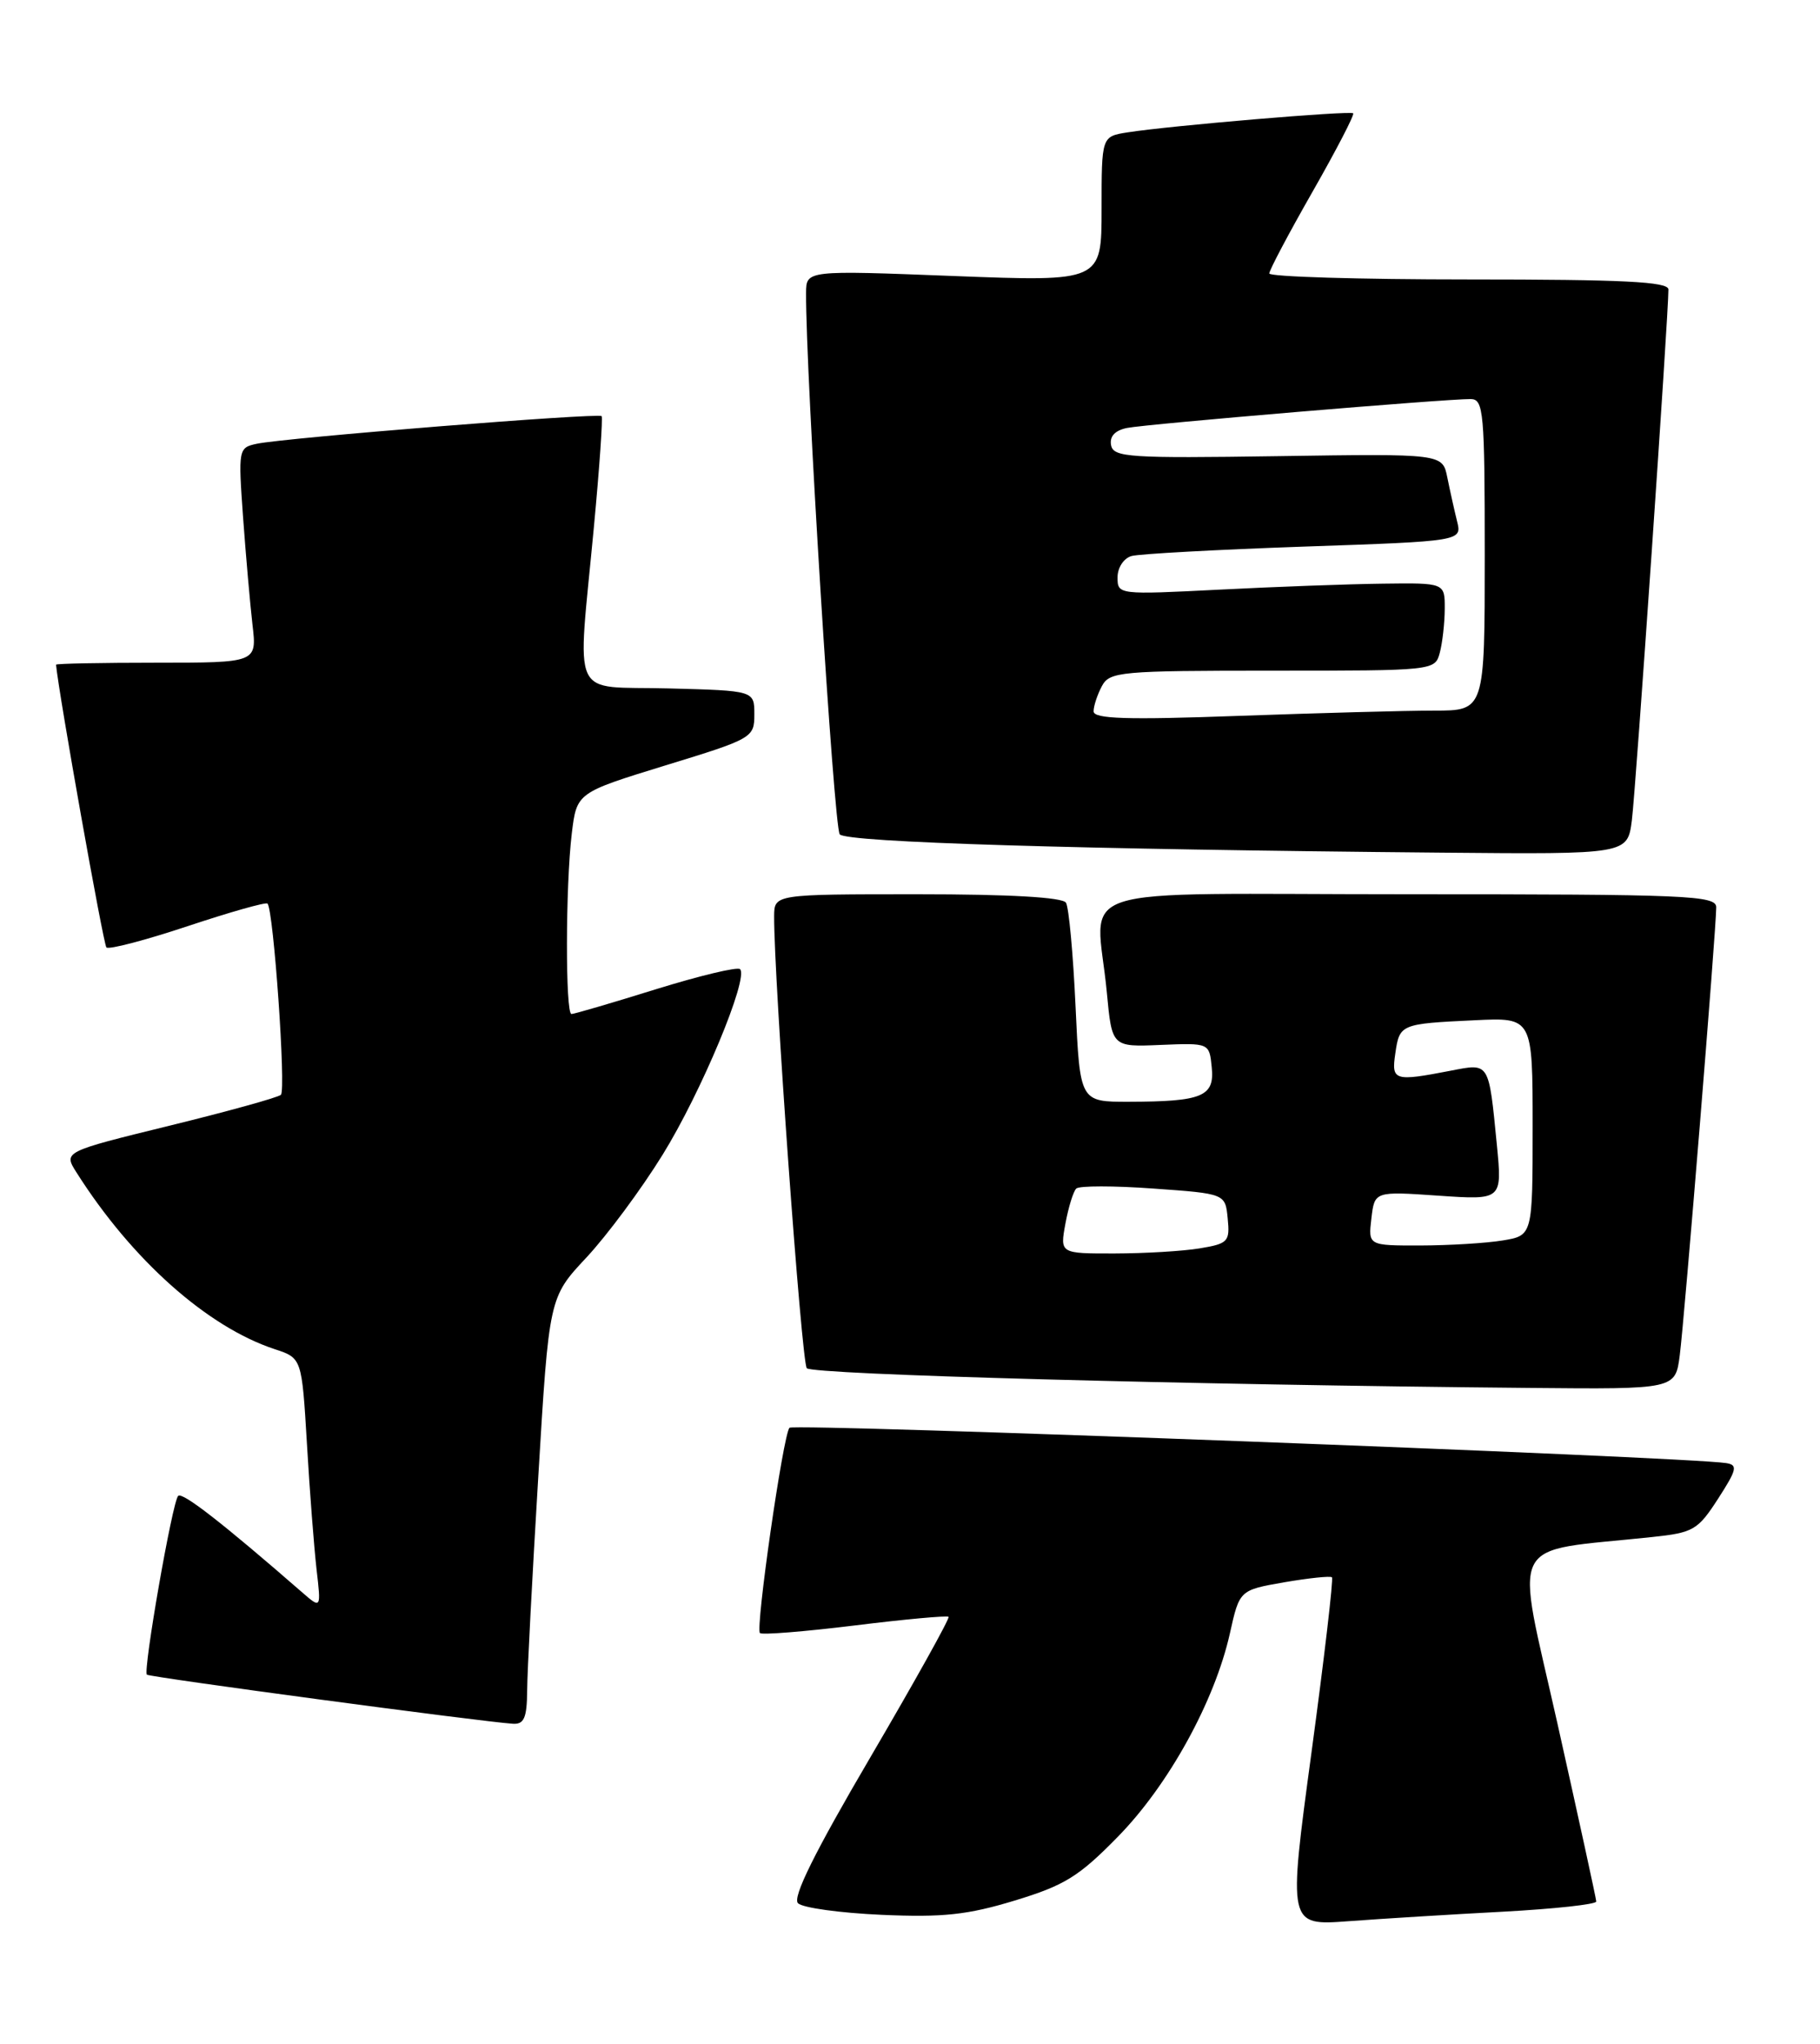 <?xml version="1.0" encoding="UTF-8" standalone="no"?>
<!DOCTYPE svg PUBLIC "-//W3C//DTD SVG 1.1//EN" "http://www.w3.org/Graphics/SVG/1.1/DTD/svg11.dtd" >
<svg xmlns="http://www.w3.org/2000/svg" xmlns:xlink="http://www.w3.org/1999/xlink" version="1.1" viewBox="0 0 228 256">
 <g >
 <path fill="currentColor"
d=" M 188.25 239.43 C 194.71 239.08 199.99 238.51 199.97 238.15 C 199.96 237.79 197.78 227.82 195.14 216.00 C 189.77 192.01 188.53 194.48 207.01 192.50 C 212.13 191.96 212.70 191.63 215.23 187.71 C 217.61 184.02 217.73 183.47 216.22 183.24 C 211.05 182.45 99.40 178.24 98.90 178.82 C 98.10 179.72 94.62 203.95 95.20 204.53 C 95.45 204.78 100.79 204.35 107.07 203.58 C 113.36 202.80 118.65 202.32 118.83 202.50 C 119.01 202.68 114.60 210.59 109.04 220.08 C 102.04 232.01 99.25 237.65 99.97 238.37 C 100.54 238.94 105.25 239.59 110.44 239.82 C 118.13 240.16 121.21 239.83 127.13 238.03 C 133.38 236.13 135.16 235.03 140.07 230.01 C 146.41 223.53 152.17 213.07 154.07 204.59 C 155.28 199.15 155.28 199.15 160.89 198.17 C 163.98 197.64 166.66 197.36 166.86 197.55 C 167.06 197.74 165.90 207.63 164.29 219.53 C 161.36 241.18 161.36 241.18 168.93 240.62 C 173.09 240.31 181.79 239.77 188.25 239.43 Z  M 66.04 211.75 C 66.05 209.41 66.68 197.38 67.43 185.00 C 68.78 162.50 68.78 162.50 73.46 157.50 C 76.03 154.75 80.33 148.96 83.00 144.64 C 87.82 136.87 93.82 122.49 92.71 121.38 C 92.39 121.06 87.65 122.20 82.16 123.90 C 76.68 125.61 71.92 127.00 71.59 127.00 C 70.82 127.00 70.84 110.95 71.63 104.39 C 72.25 99.28 72.25 99.28 83.37 95.86 C 94.28 92.52 94.50 92.39 94.50 89.47 C 94.50 86.50 94.50 86.50 83.75 86.22 C 71.24 85.89 72.32 88.21 74.40 66.00 C 75.10 58.58 75.53 52.33 75.37 52.12 C 75.02 51.68 35.69 54.83 32.16 55.58 C 29.87 56.07 29.84 56.25 30.45 64.79 C 30.80 69.58 31.33 75.64 31.63 78.25 C 32.19 83.00 32.19 83.00 19.59 83.00 C 12.67 83.00 7.01 83.11 7.02 83.25 C 7.36 86.91 12.95 118.28 13.33 118.66 C 13.63 118.96 18.21 117.76 23.50 116.00 C 28.79 114.24 33.30 112.96 33.51 113.17 C 34.27 113.93 35.85 136.52 35.19 137.12 C 34.81 137.46 28.52 139.20 21.22 140.99 C 7.93 144.25 7.93 144.25 9.60 146.87 C 16.51 157.77 25.95 166.18 34.40 168.97 C 37.81 170.09 37.81 170.09 38.45 180.80 C 38.79 186.68 39.34 193.75 39.65 196.50 C 40.23 201.50 40.23 201.50 37.86 199.44 C 27.87 190.74 22.84 186.83 22.32 187.35 C 21.59 188.07 17.90 209.23 18.40 209.74 C 18.72 210.06 60.27 215.63 64.25 215.89 C 65.65 215.98 66.01 215.16 66.04 211.75 Z  M 210.43 169.75 C 211.02 165.21 215.00 116.35 215.00 113.63 C 215.00 112.15 211.39 112.00 176.50 112.00 C 132.60 112.00 137.35 110.45 138.66 124.31 C 139.30 131.13 139.30 131.13 145.40 130.87 C 151.50 130.62 151.50 130.62 151.80 133.68 C 152.17 137.33 150.64 137.97 141.40 137.99 C 135.29 138.00 135.29 138.00 134.74 126.06 C 134.44 119.50 133.90 113.65 133.54 113.06 C 133.11 112.38 126.52 112.00 114.94 112.00 C 97.00 112.00 97.00 112.00 96.98 114.75 C 96.94 122.48 100.41 170.62 101.07 171.36 C 101.77 172.16 148.74 173.44 191.69 173.83 C 209.88 174.00 209.88 174.00 210.43 169.75 Z  M 204.43 102.75 C 204.92 98.93 209.03 39.28 209.01 36.25 C 209.00 35.28 203.33 35.00 184.00 35.00 C 170.25 35.00 159.00 34.66 159.01 34.25 C 159.01 33.84 161.45 29.23 164.43 24.01 C 167.41 18.79 169.70 14.37 169.52 14.19 C 169.17 13.83 146.48 15.75 141.25 16.58 C 138.00 17.09 138.00 17.09 138.00 26.19 C 138.00 35.28 138.00 35.28 119.50 34.57 C 101.00 33.85 101.00 33.85 100.98 36.67 C 100.91 46.53 104.47 103.68 105.20 104.50 C 106.10 105.50 134.95 106.38 180.69 106.79 C 203.88 107.00 203.88 107.00 204.43 102.75 Z  M 133.47 153.25 C 133.85 151.19 134.46 149.21 134.83 148.86 C 135.20 148.50 139.55 148.50 144.50 148.86 C 153.50 149.50 153.50 149.50 153.80 152.61 C 154.09 155.51 153.85 155.76 150.30 156.35 C 148.21 156.70 143.41 156.98 139.64 156.99 C 132.78 157.00 132.78 157.00 133.47 153.25 Z  M 171.80 152.60 C 172.20 149.20 172.20 149.20 180.19 149.75 C 188.19 150.30 188.19 150.30 187.52 143.40 C 186.49 132.92 186.63 133.15 181.73 134.10 C 174.64 135.47 174.29 135.36 174.80 131.92 C 175.33 128.27 175.45 128.22 184.75 127.78 C 192.00 127.43 192.00 127.43 192.00 141.09 C 192.00 154.74 192.00 154.74 188.25 155.36 C 186.19 155.70 181.55 155.98 177.95 155.99 C 171.40 156.00 171.40 156.00 171.80 152.60 Z  M 137.00 89.09 C 137.00 88.42 137.47 87.00 138.04 85.93 C 139.01 84.12 140.32 84.00 159.42 84.00 C 179.68 84.00 179.77 83.99 180.37 81.75 C 180.70 80.51 180.98 78.04 180.99 76.25 C 181.00 73.00 181.00 73.00 173.25 73.10 C 168.99 73.15 159.76 73.49 152.75 73.85 C 140.11 74.49 140.00 74.48 140.00 72.32 C 140.00 71.09 140.77 69.92 141.75 69.64 C 142.71 69.37 152.42 68.84 163.33 68.46 C 183.16 67.78 183.16 67.78 182.53 65.27 C 182.19 63.89 181.64 61.43 181.31 59.79 C 180.71 56.82 180.71 56.82 160.11 57.13 C 141.44 57.41 139.49 57.28 139.19 55.76 C 138.98 54.66 139.67 53.91 141.18 53.60 C 143.59 53.11 181.18 49.95 184.25 49.98 C 185.86 50.00 186.00 51.60 186.00 69.50 C 186.00 89.00 186.00 89.00 179.66 89.00 C 176.17 89.00 165.15 89.30 155.16 89.66 C 141.15 90.17 137.00 90.04 137.00 89.09 Z "/>
</g>
</svg>